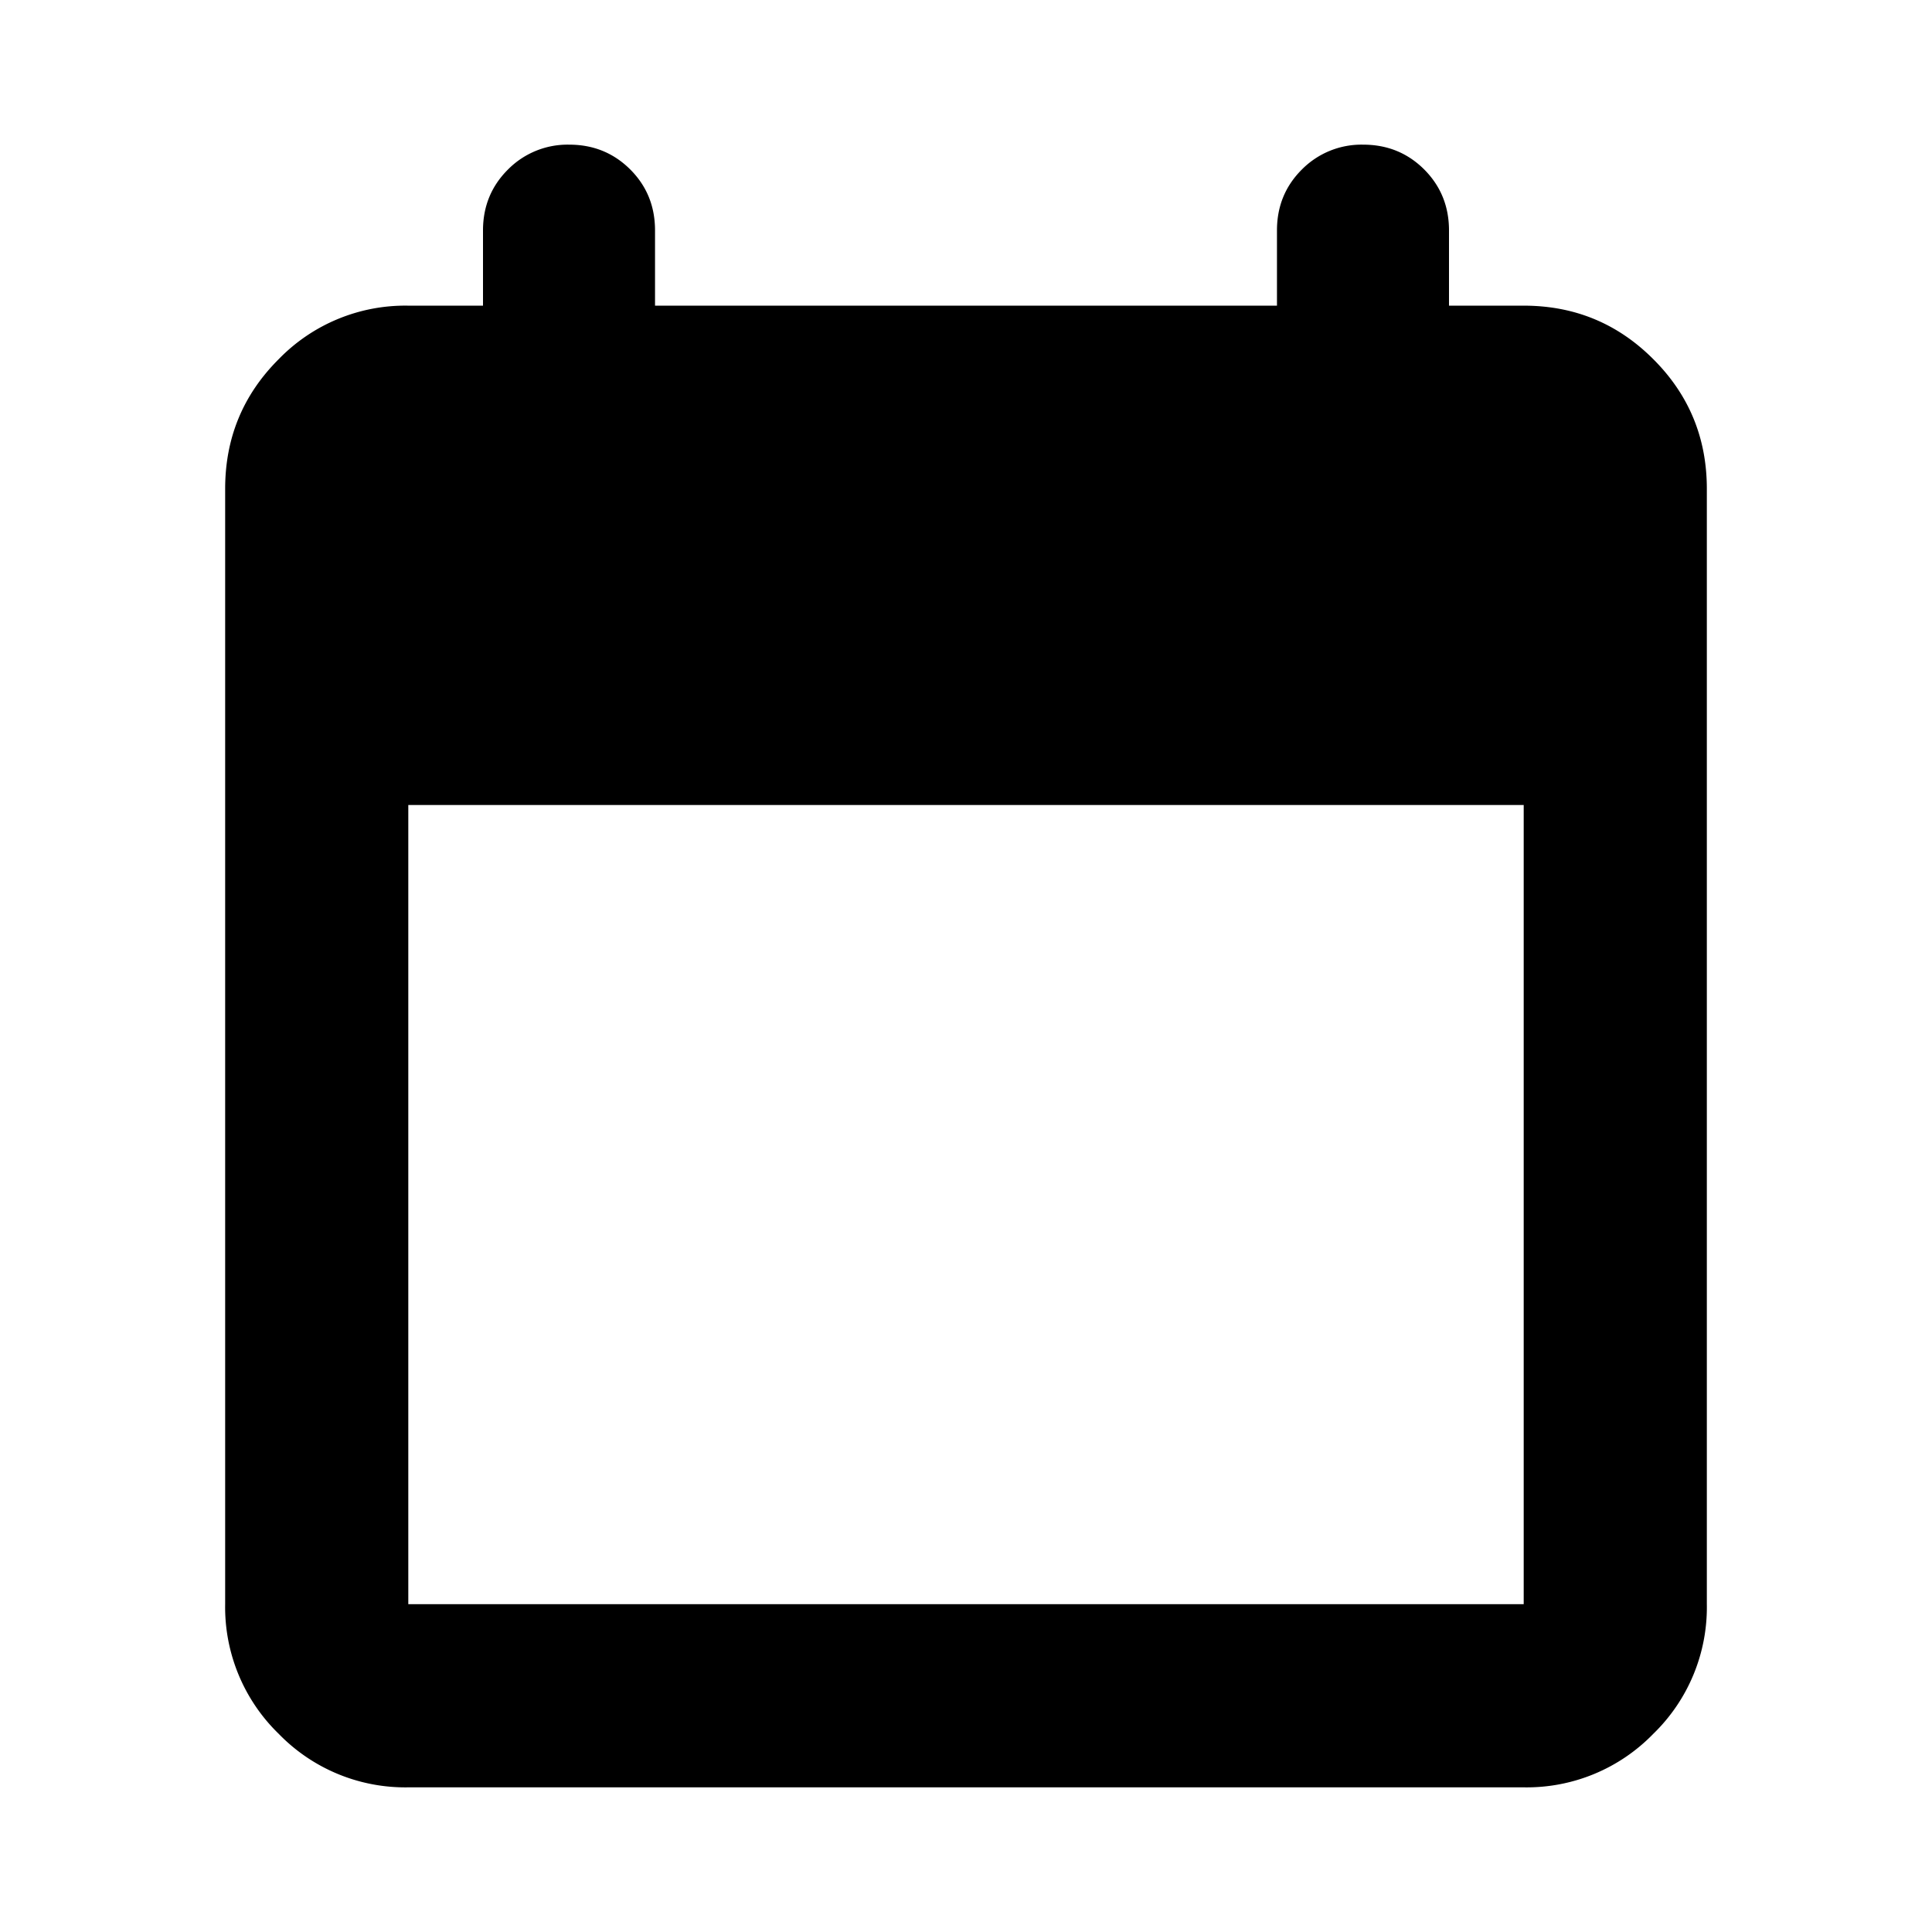 <svg width="24" height="24" fill="currentColor" viewBox="0 0 24 24">
  <path d="M5.072 22.203a2.19 2.19 0 0 1-1.61-.665 2.193 2.193 0 0 1-.665-1.61V6.072c0-.63.221-1.167.665-1.61a2.19 2.19 0 0 1 1.61-.665H6v-.934c0-.3.104-.552.311-.758a1.04 1.04 0 0 1 .76-.308c.3 0 .552.103.758.308.206.206.308.458.308.758v.934h7.726v-.934c0-.3.103-.552.31-.758a1.04 1.04 0 0 1 .761-.308c.3 0 .552.103.758.308.205.206.308.458.308.758v.934h.928c.63 0 1.167.221 1.61.665.444.443.665.98.665 1.61v13.856a2.19 2.19 0 0 1-.665 1.61 2.19 2.19 0 0 1-1.61.665H5.072Zm0-2.275h13.856V10H5.072v9.928Z"/>
</svg>
